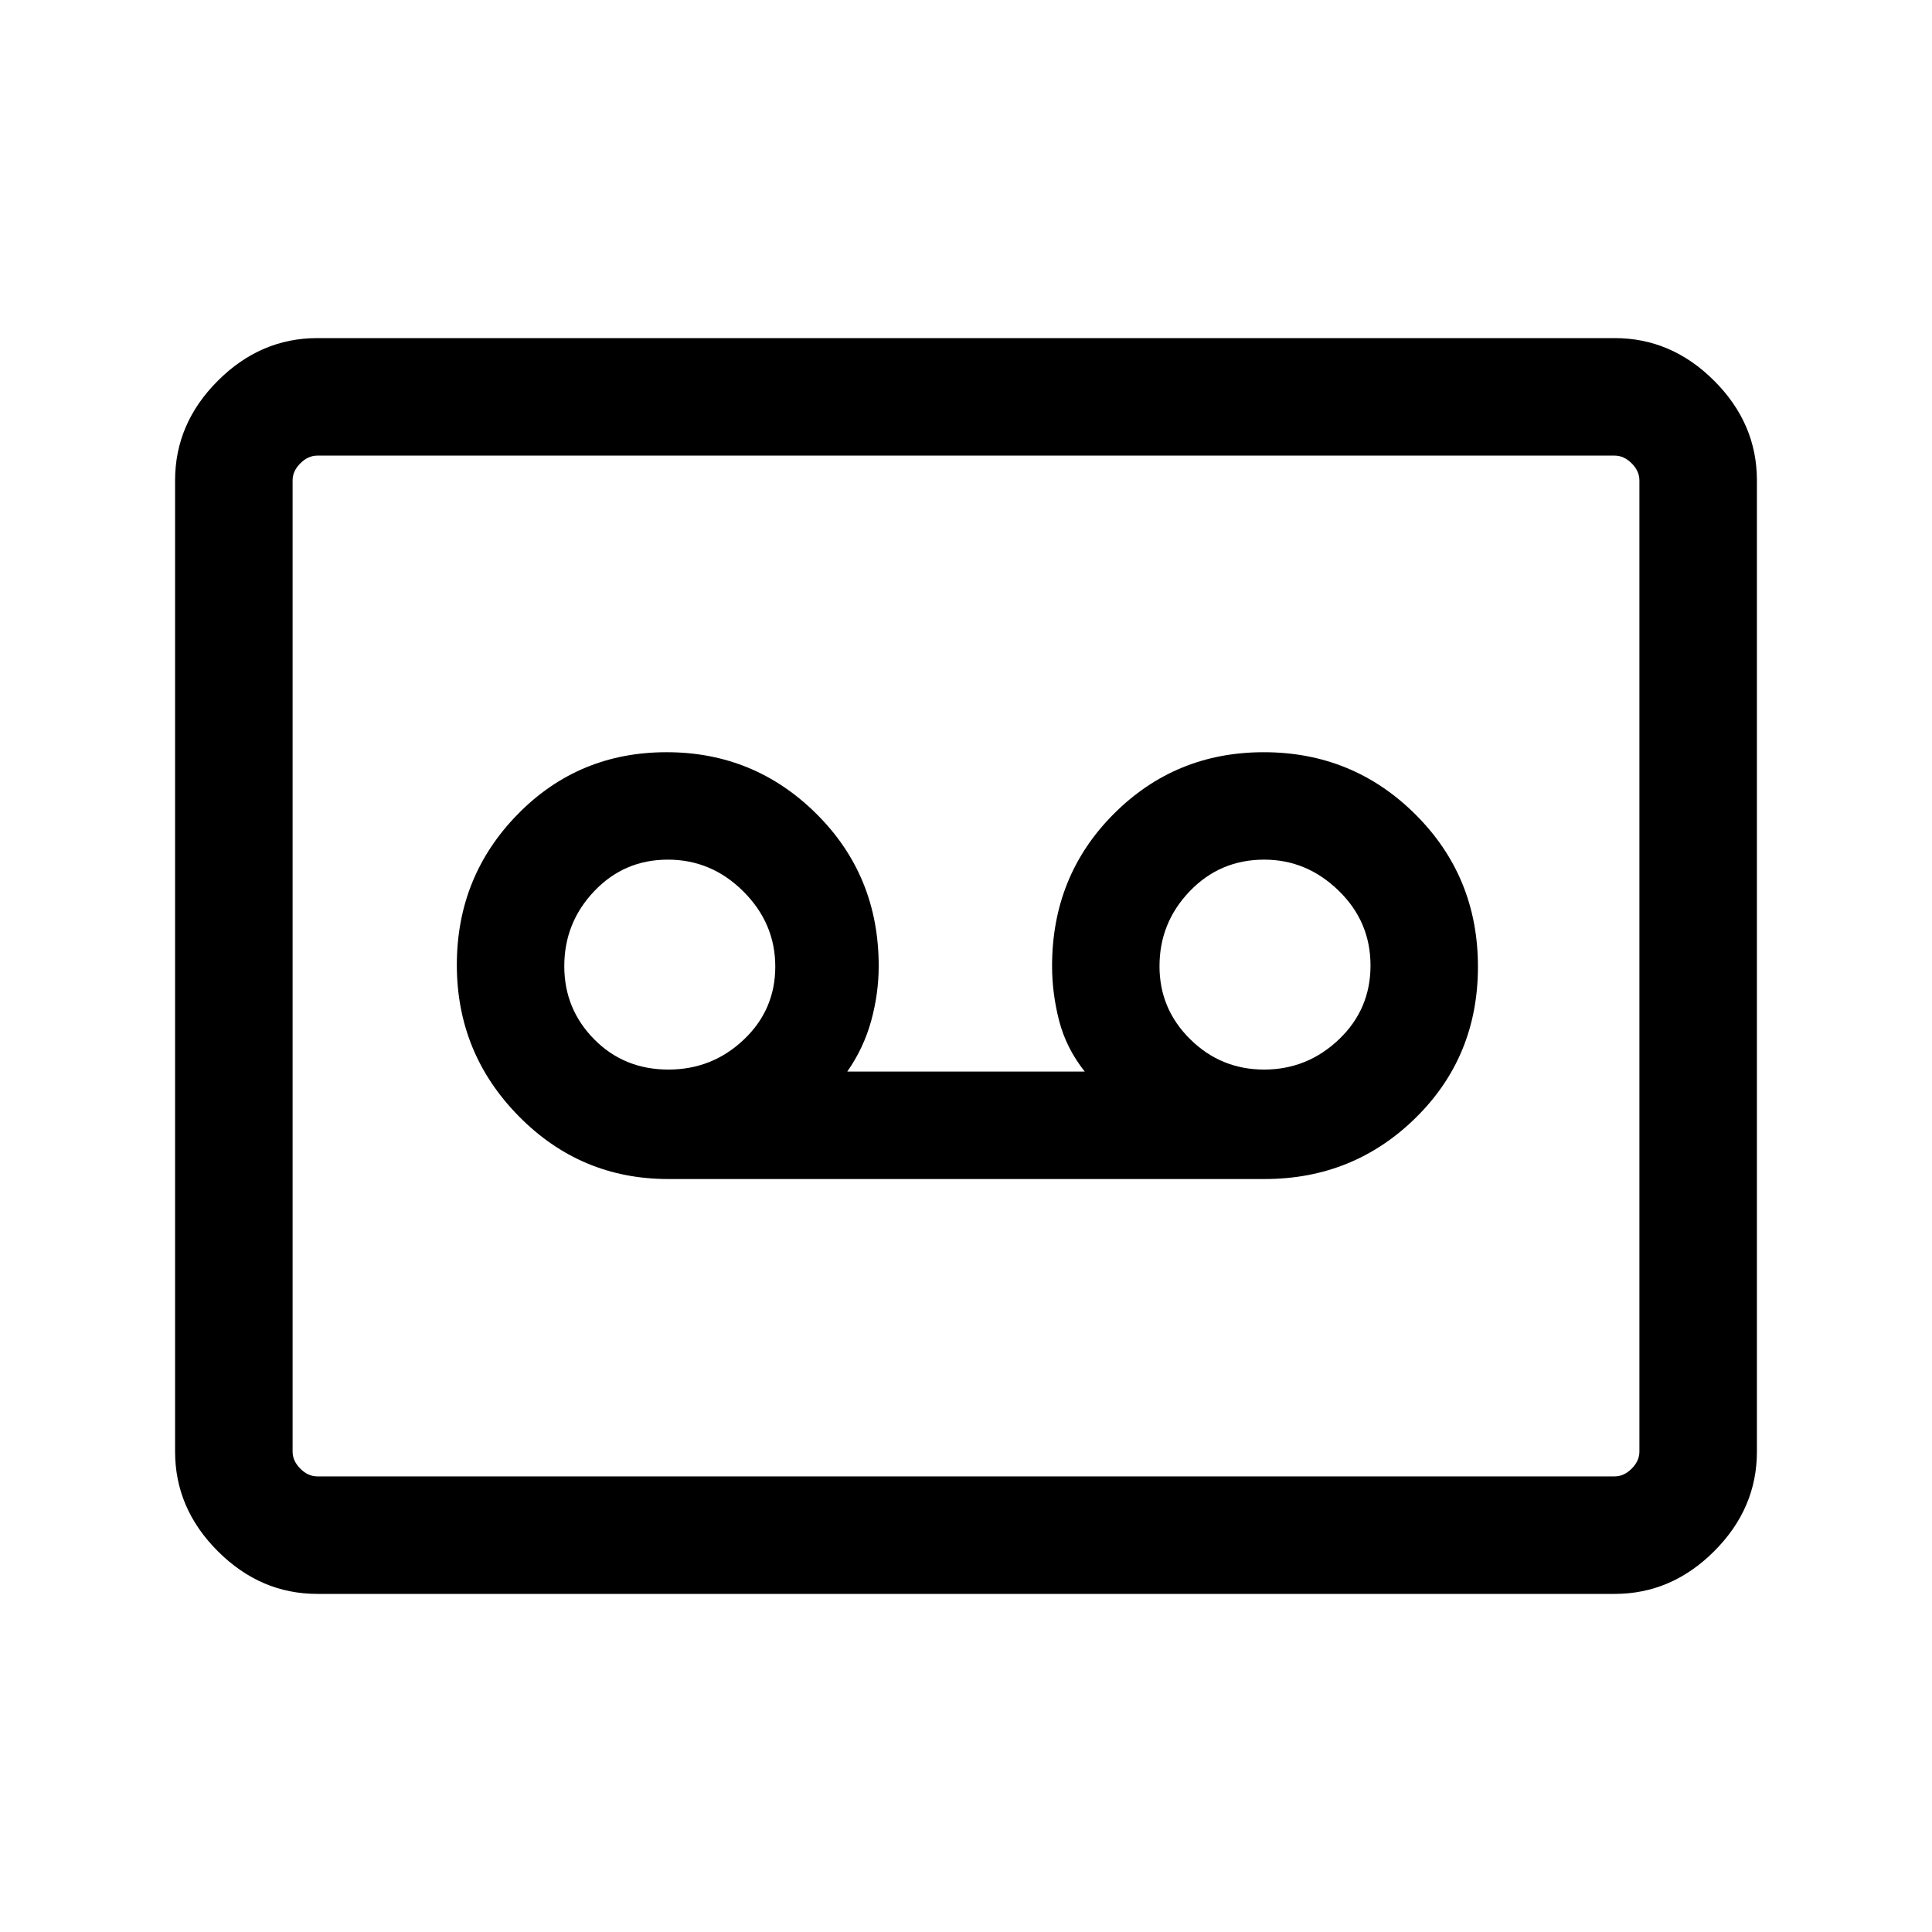 <svg xmlns="http://www.w3.org/2000/svg" height="48" viewBox="0 -960 960 960" width="48"><path d="M628.38-374.15q44.14 0 75.07-30.42 30.93-30.41 30.93-75.11t-31.06-75.63q-31.06-30.92-75.38-30.92-43.94 0-74.56 30.7-30.61 30.7-30.61 75.53 0 13.64 3.51 27.22 3.51 13.58 12.72 25.24H421q8.16-11.66 11.89-25.24 3.73-13.58 3.73-27.22 0-44.83-30.87-75.53-30.86-30.7-74.51-30.7-43.82 0-74.03 30.87T227-480.55q0 43.93 30.75 75.16 30.76 31.24 74.25 31.24h296.38Zm-296.24-54.39q-22.05 0-36.9-15.05-14.85-15.05-14.85-36.31 0-21.64 14.89-37.29 14.89-15.66 36.58-15.66 21.68 0 37.53 15.82 15.84 15.82 15.84 37.32 0 21.49-15.68 36.33-15.69 14.84-37.41 14.84Zm295.99 0q-21.43 0-36.7-15.05-15.28-15.05-15.28-36.31 0-21.64 15.06-37.29 15.06-15.66 36.98-15.66 21.12 0 36.96 15.4Q681-502.05 681-480.26q0 21.8-15.72 36.76-15.73 14.96-37.15 14.96ZM157.69-168q-28.25 0-49.47-21.22T87-238.69v-482.62q0-28.25 21.22-49.47T157.69-792h644.62q28.25 0 49.47 21.22T873-721.31v482.62q0 28.25-21.22 49.47T802.31-168H157.69Zm0-58.39h644.62q4.61 0 8.46-3.84 3.84-3.85 3.84-8.46v-482.62q0-4.61-3.84-8.46-3.85-3.84-8.46-3.84H157.69q-4.61 0-8.46 3.84-3.84 3.85-3.84 8.46v482.62q0 4.61 3.84 8.46 3.85 3.84 8.46 3.84Zm-12.3 0V-733.61-226.39Z"/></svg>